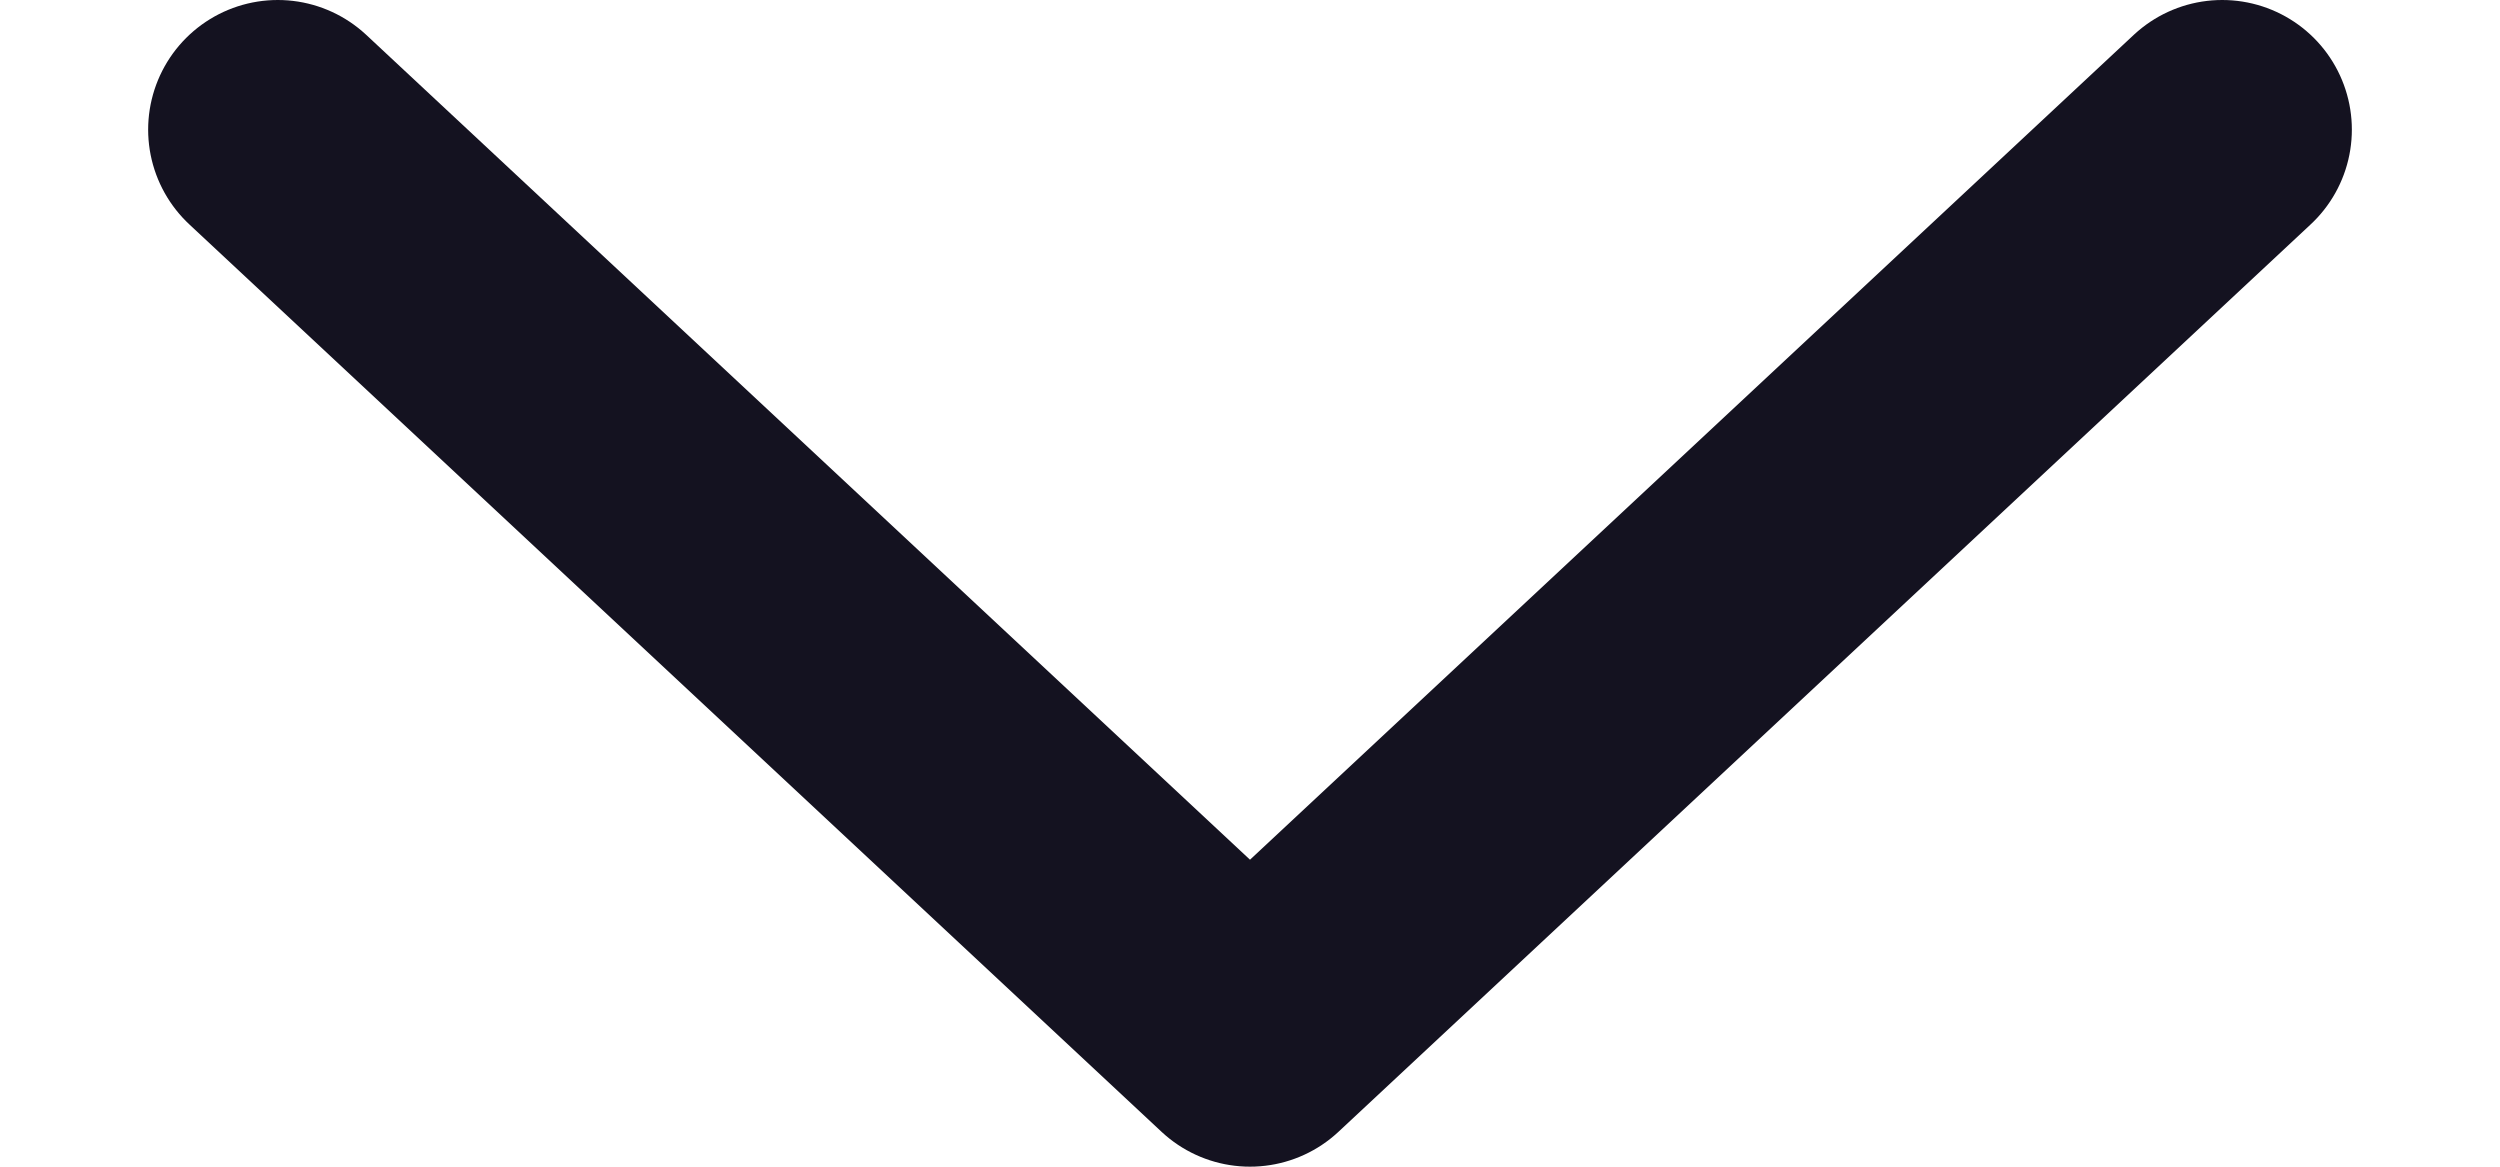 <svg width="15" height="7" viewBox="0 0 17 9" fill="none" xmlns="http://www.w3.org/2000/svg">
<path d="M1 1L8.5 8L16 1" stroke="#141220" stroke-width="2" stroke-linecap="round" stroke-linejoin="round"/>
</svg>
